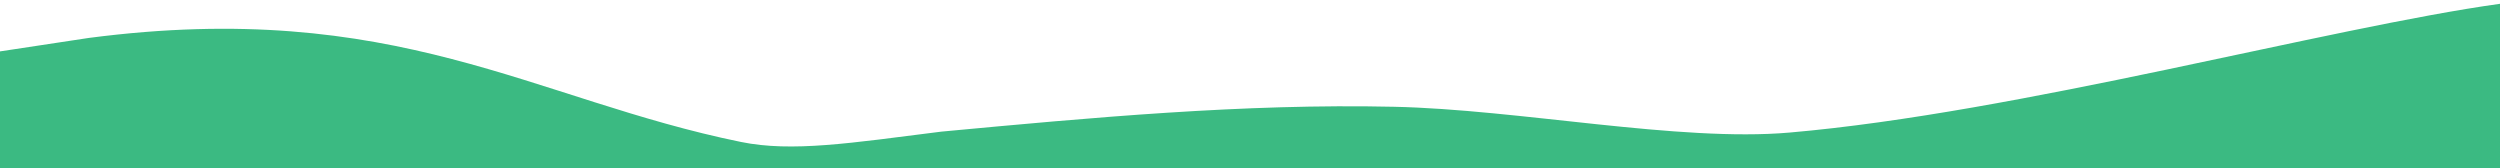 <?xml version="1.0" encoding="UTF-8" standalone="no"?>
<!-- Creator: CorelDRAW X7 -->

<svg
   xmlns:dc="http://purl.org/dc/elements/1.1/"
   xmlns:cc="http://creativecommons.org/ns#"
   xmlns:rdf="http://www.w3.org/1999/02/22-rdf-syntax-ns#"
   xmlns:svg="http://www.w3.org/2000/svg"
   xmlns="http://www.w3.org/2000/svg"
   xmlns:sodipodi="http://sodipodi.sourceforge.net/DTD/sodipodi-0.dtd"
   xmlns:inkscape="http://www.inkscape.org/namespaces/inkscape"
   xml:space="preserve"
   width="297mm"
   height="20mm"
   version="1.1"
   style="shape-rendering:geometricPrecision; text-rendering:geometricPrecision; image-rendering:optimizeQuality; fill-rule:evenodd; clip-rule:evenodd"
   viewBox="0 0 29700 2000"
   id="svg3336"
   inkscape:version="0.91 r13725"
   sodipodi:docname="hills.svg"><sodipodi:namedview
     pagecolor="#ffffff"
     bordercolor="#666666"
     borderopacity="1"
     objecttolerance="10"
     gridtolerance="10"
     guidetolerance="10"
     inkscape:pageopacity="0"
     inkscape:pageshadow="2"
     inkscape:window-width="1920"
     inkscape:window-height="1018"
     id="namedview3346"
     showgrid="false"
     inkscape:zoom="1"
     inkscape:cx="733.63431"
     inkscape:cy="41.86054"
     inkscape:window-x="-8"
     inkscape:window-y="-8"
     inkscape:window-maximized="1"
     inkscape:current-layer="svg3336" /><defs
     id="defs3338"><style
       type="text/css"
       id="style3340"><![CDATA[
    .fil0 {fill:#3BBA82}
   ]]></style></defs><g
     id="Слой_x0020_1"
     transform="matrix(0.995,0,0,1.136,59.554,-353.84)"><path
       class="fil0"
       d="m 1002,708 -1062,141 0,1224 c 8172,0 28158,8.881 29854,2.881 -3.996,-141.143 3.484,-1555.447 1.199,-1725.447 C 27738.199,600.434 24045,1490 21304,1698 c -1317,100 -3230,-242 -4724,-270 -1784,-35 -3618,114 -5400,260 -1086,120 -1785,217 -2393,108 C 6303,1352 4661,290 1002,708 Z"
       id="path3344"
       inkscape:connector-curvature="0"
       style="fill:#3bba82"
       sodipodi:nodetypes="cccccccccc" /></g></svg>